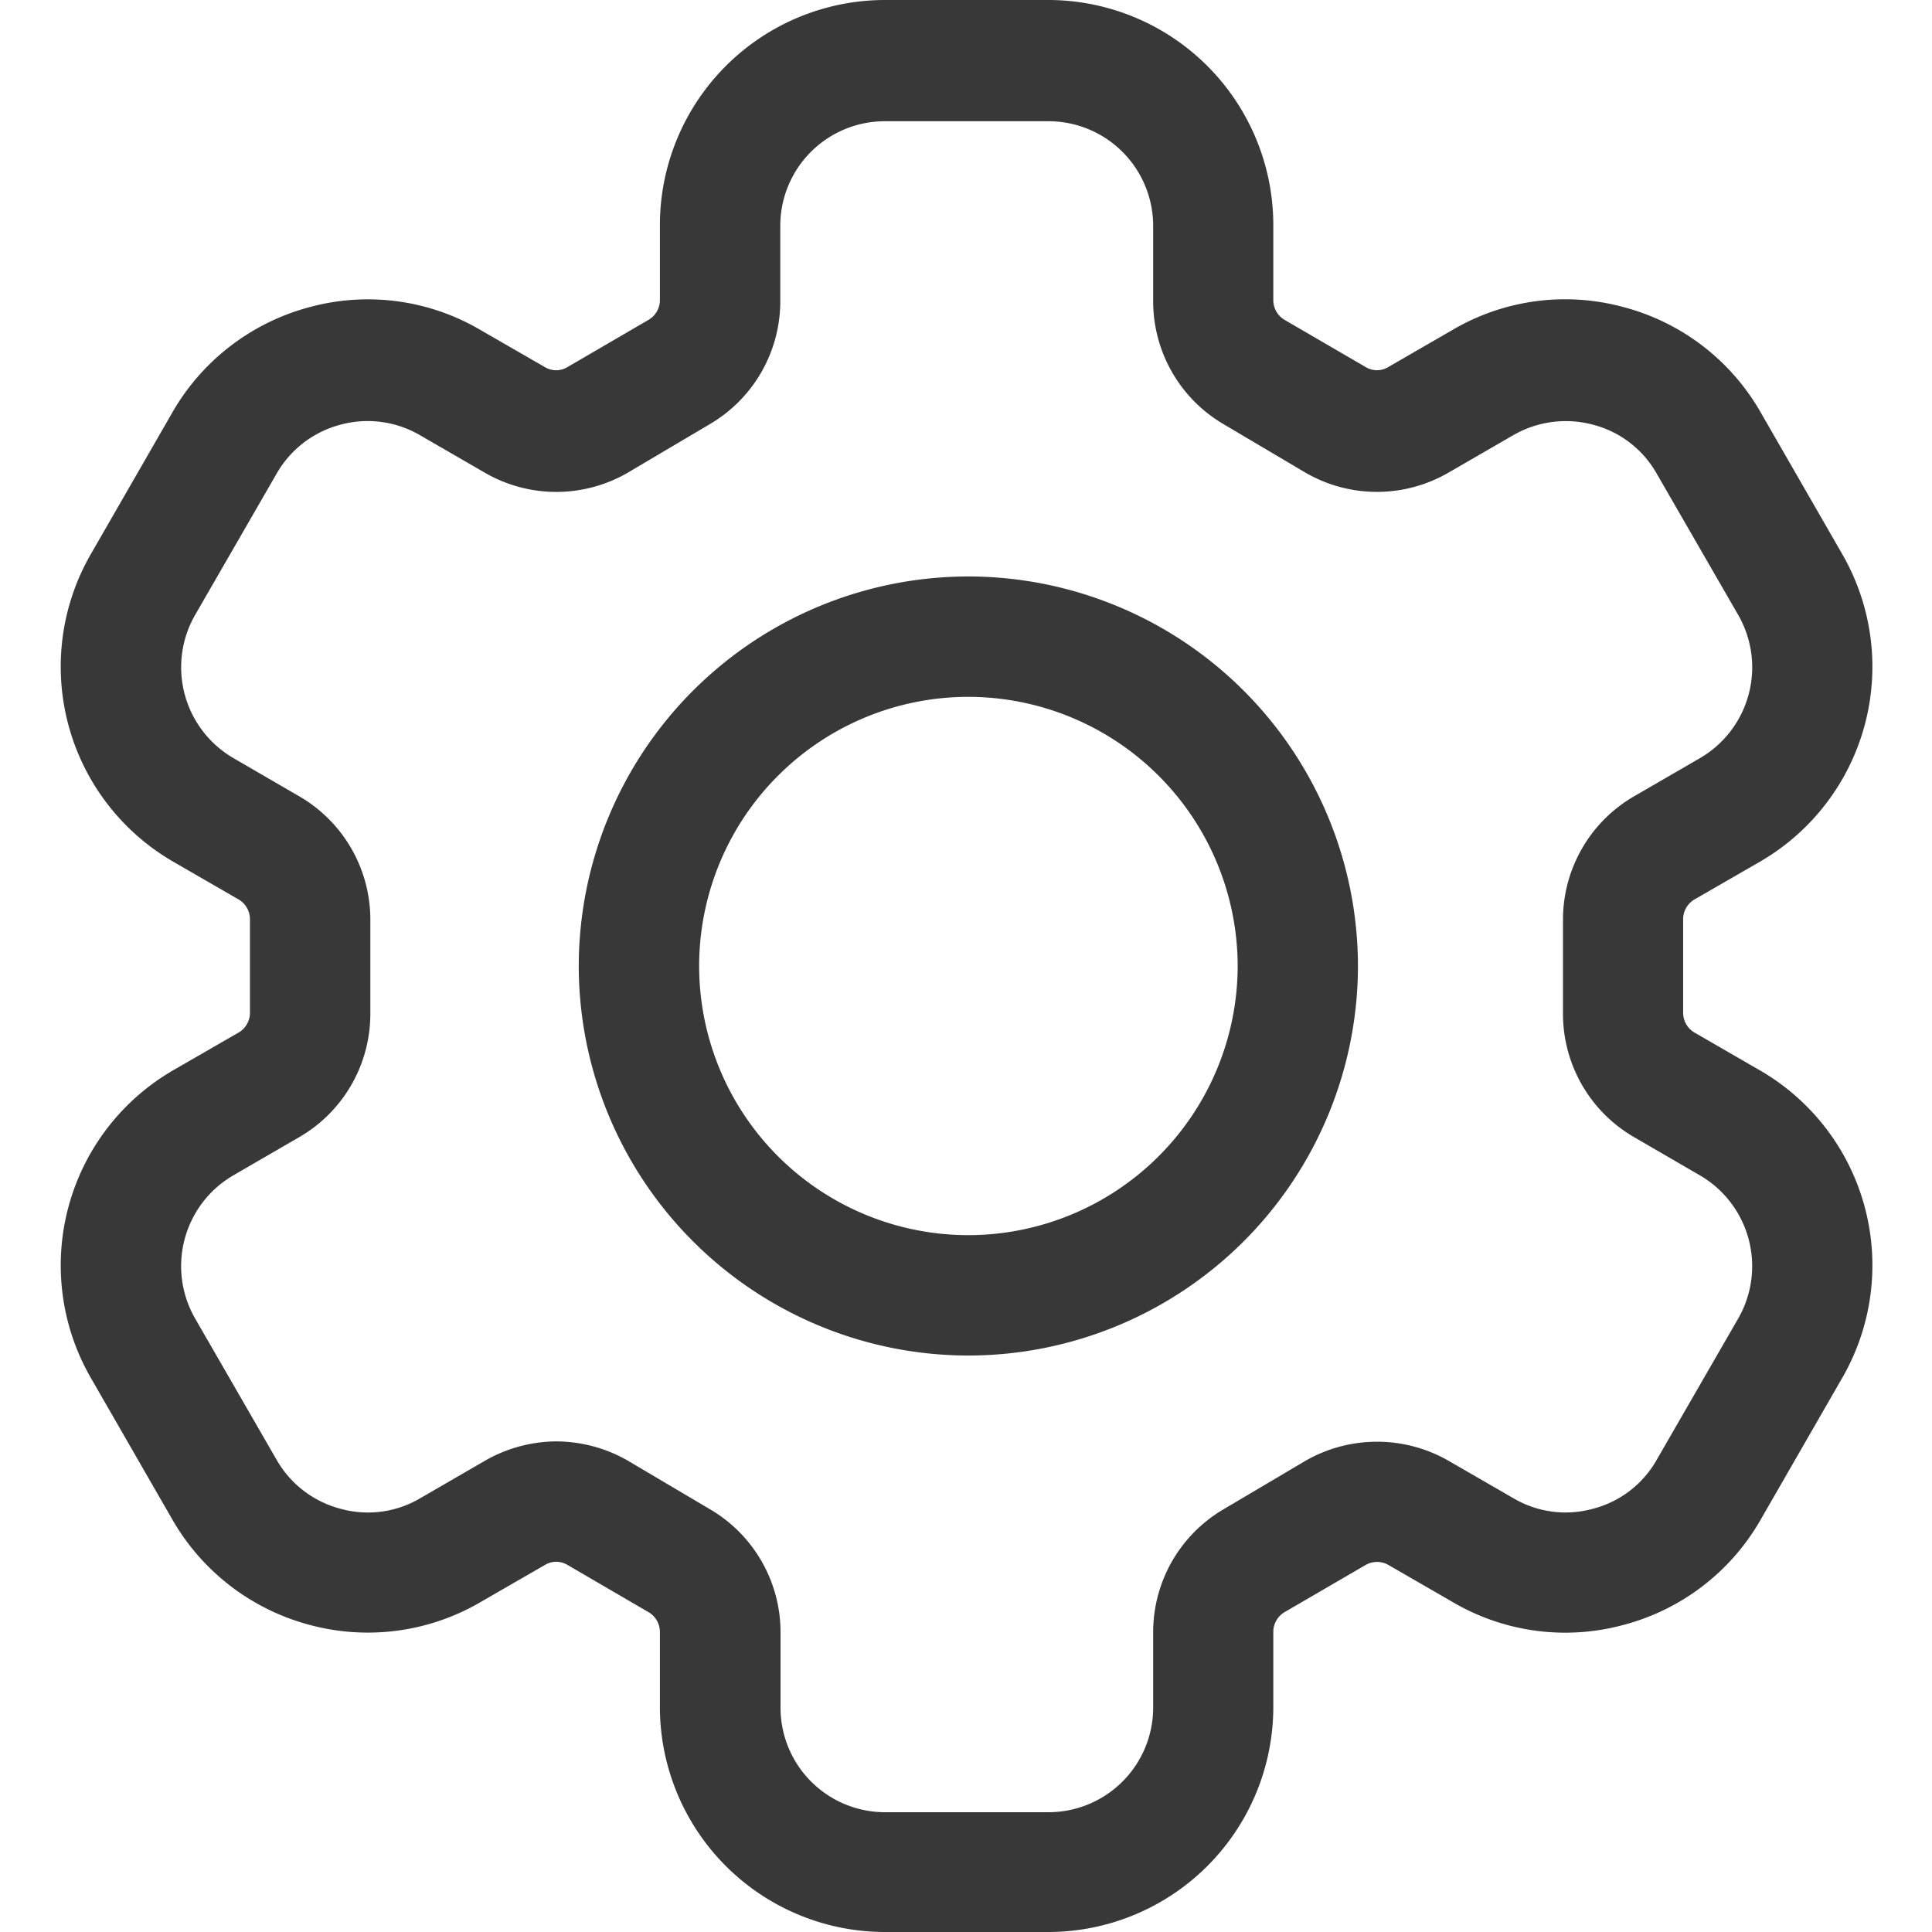 <svg width="17" height="17" viewBox="-0.5 0 16 16" xmlns="http://www.w3.org/2000/svg">
  <path fill="#383838" width=".005px" data-name="Path 39" d="M8.178 16h-1.35a1.865 1.865 0 0 1-1.863-1.862v-.626a.19.19 0 0 0-.091-.159l-.676-.394a.18.18 0 0 0-.183 0l-.539.311a1.85 1.85 0 0 1-1.414.186 1.86 1.86 0 0 1-1.133-.869l-.679-1.18a1.867 1.867 0 0 1 .68-2.541l.548-.316a.19.19 0 0 0 .092-.16v-.78a.19.19 0 0 0-.092-.16l-.547-.316A1.866 1.866 0 0 1 .25 4.593l.679-1.18a1.86 1.86 0 0 1 1.133-.869 1.84 1.84 0 0 1 1.414.187l.538.31a.18.18 0 0 0 .184 0l.676-.394a.19.19 0 0 0 .091-.159v-.626A1.865 1.865 0 0 1 6.828 0h1.353a1.865 1.865 0 0 1 1.864 1.862v.626a.19.19 0 0 0 .09.159l.677.394a.18.18 0 0 0 .183 0l.538-.311a1.84 1.84 0 0 1 1.415-.186 1.85 1.85 0 0 1 1.132.869l.679 1.18a1.866 1.866 0 0 1-.68 2.541l-.548.316a.19.19 0 0 0-.092.16v.78a.19.19 0 0 0 .092.16l.547.316a1.865 1.865 0 0 1 .681 2.541l-.679 1.18a1.85 1.85 0 0 1-1.132.869 1.84 1.84 0 0 1-1.415-.187l-.537-.31a.19.19 0 0 0-.184 0l-.677.394a.19.19 0 0 0-.09.159v.626A1.865 1.865 0 0 1 8.178 16m-4.076-4.063a1.2 1.2 0 0 1 .6.161l.676.4a1.18 1.18 0 0 1 .586 1.019v.626a.866.866 0 0 0 .866.865h1.353a.867.867 0 0 0 .867-.865v-.626a1.18 1.18 0 0 1 .585-1.019l.676-.4a1.19 1.19 0 0 1 1.186 0l.537.31a.85.85 0 0 0 .658.087.85.85 0 0 0 .525-.4l.68-1.179a.87.87 0 0 0-.317-1.181l-.546-.317a1.18 1.18 0 0 1-.59-1.022v-.78a1.18 1.18 0 0 1 .59-1.022l.547-.317a.87.87 0 0 0 .316-1.181l-.68-1.179a.85.85 0 0 0-.525-.4.87.87 0 0 0-.658.086l-.538.311a1.18 1.18 0 0 1-1.185 0l-.676-.4a1.18 1.18 0 0 1-.585-1.019v-.626a.867.867 0 0 0-.867-.865H6.828a.866.866 0 0 0-.866.865v.626a1.18 1.18 0 0 1-.586 1.019l-.676.4a1.18 1.18 0 0 1-1.186 0l-.536-.31a.86.86 0 0 0-.658-.087.86.86 0 0 0-.526.4l-.68 1.179a.87.87 0 0 0 .317 1.181l.546.317a1.18 1.18 0 0 1 .59 1.022v.78a1.18 1.18 0 0 1-.59 1.022l-.547.317a.87.87 0 0 0-.316 1.181l.68 1.179a.86.86 0 0 0 .526.4.85.85 0 0 0 .658-.086l.537-.311a1.2 1.2 0 0 1 .587-.161m3.417-.711A3.23 3.23 0 0 1 4.293 8a3.23 3.23 0 0 1 3.226-3.226A3.23 3.23 0 0 1 10.746 8a3.23 3.23 0 0 1-3.227 3.226m0-5.455A2.23 2.23 0 0 0 5.29 8a2.23 2.23 0 0 0 2.229 2.229A2.233 2.233 0 0 0 9.75 8a2.233 2.233 0 0 0-2.231-2.229"/>
</svg>
